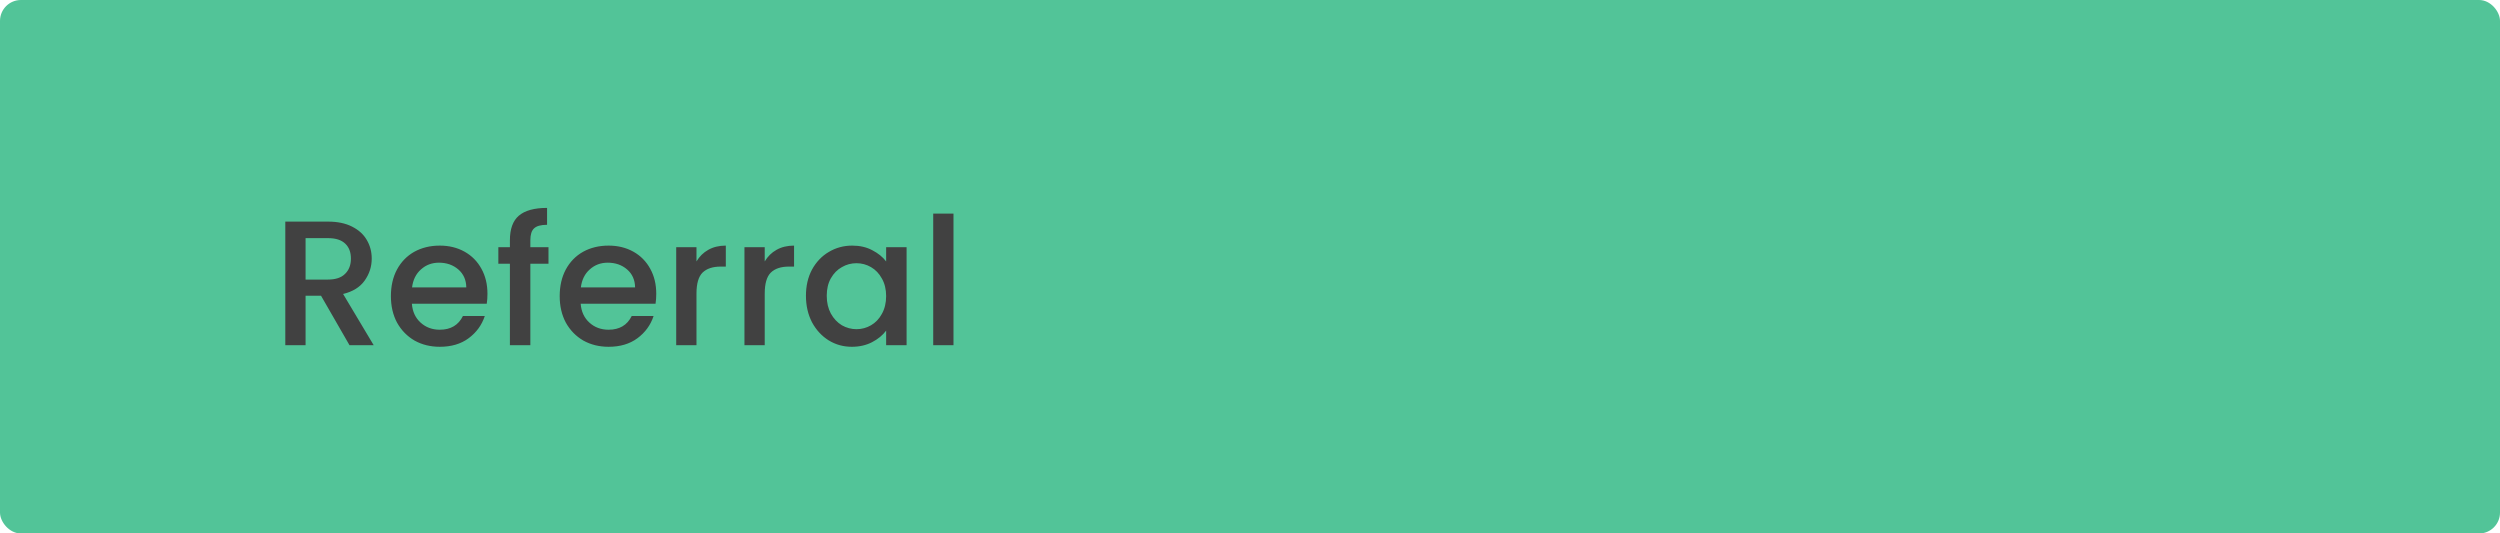 <svg width="478" height="102" viewBox="0 0 478 102" fill="none" xmlns="http://www.w3.org/2000/svg">
<rect width="478" height="102" rx="4" fill="#52C498"/>
<path d="M66.824 66L61.384 56.548H58.426V66H54.55V42.37H62.71C64.523 42.37 66.053 42.687 67.3 43.322C68.569 43.957 69.51 44.807 70.122 45.872C70.757 46.937 71.074 48.127 71.074 49.442C71.074 50.983 70.621 52.389 69.714 53.658C68.83 54.905 67.459 55.755 65.6 56.208L71.448 66H66.824ZM58.426 53.454H62.71C64.161 53.454 65.249 53.091 65.974 52.366C66.722 51.641 67.096 50.666 67.096 49.442C67.096 48.218 66.733 47.266 66.008 46.586C65.283 45.883 64.183 45.532 62.71 45.532H58.426V53.454ZM93.202 56.174C93.202 56.877 93.157 57.511 93.066 58.078H78.752C78.866 59.574 79.421 60.775 80.418 61.682C81.416 62.589 82.64 63.042 84.09 63.042C86.176 63.042 87.649 62.169 88.51 60.424H92.692C92.126 62.147 91.094 63.563 89.598 64.674C88.125 65.762 86.289 66.306 84.09 66.306C82.3 66.306 80.69 65.909 79.262 65.116C77.857 64.3 76.746 63.167 75.93 61.716C75.137 60.243 74.74 58.543 74.74 56.616C74.74 54.689 75.126 53.001 75.896 51.55C76.69 50.077 77.789 48.943 79.194 48.15C80.622 47.357 82.254 46.96 84.09 46.96C85.858 46.96 87.434 47.345 88.816 48.116C90.199 48.887 91.276 49.975 92.046 51.38C92.817 52.763 93.202 54.361 93.202 56.174ZM89.156 54.95C89.134 53.522 88.624 52.377 87.626 51.516C86.629 50.655 85.394 50.224 83.92 50.224C82.583 50.224 81.438 50.655 80.486 51.516C79.534 52.355 78.968 53.499 78.786 54.95H89.156ZM104.871 50.428H101.403V66H97.493V50.428H95.283V47.266H97.493V45.94C97.493 43.787 98.059 42.223 99.193 41.248C100.349 40.251 102.151 39.752 104.599 39.752V42.982C103.42 42.982 102.593 43.209 102.117 43.662C101.641 44.093 101.403 44.852 101.403 45.94V47.266H104.871V50.428ZM125.476 56.174C125.476 56.877 125.431 57.511 125.34 58.078H111.026C111.139 59.574 111.695 60.775 112.692 61.682C113.689 62.589 114.913 63.042 116.364 63.042C118.449 63.042 119.923 62.169 120.784 60.424H124.966C124.399 62.147 123.368 63.563 121.872 64.674C120.399 65.762 118.563 66.306 116.364 66.306C114.573 66.306 112.964 65.909 111.536 65.116C110.131 64.3 109.02 63.167 108.204 61.716C107.411 60.243 107.014 58.543 107.014 56.616C107.014 54.689 107.399 53.001 108.17 51.55C108.963 50.077 110.063 48.943 111.468 48.15C112.896 47.357 114.528 46.96 116.364 46.96C118.132 46.96 119.707 47.345 121.09 48.116C122.473 48.887 123.549 49.975 124.32 51.38C125.091 52.763 125.476 54.361 125.476 56.174ZM121.43 54.95C121.407 53.522 120.897 52.377 119.9 51.516C118.903 50.655 117.667 50.224 116.194 50.224C114.857 50.224 113.712 50.655 112.76 51.516C111.808 52.355 111.241 53.499 111.06 54.95H121.43ZM133.166 49.986C133.733 49.034 134.481 48.297 135.41 47.776C136.362 47.232 137.484 46.96 138.776 46.96V50.972H137.79C136.272 50.972 135.116 51.357 134.322 52.128C133.552 52.899 133.166 54.236 133.166 56.14V66H129.29V47.266H133.166V49.986ZM146.215 49.986C146.782 49.034 147.53 48.297 148.459 47.776C149.411 47.232 150.533 46.96 151.825 46.96V50.972H150.839C149.32 50.972 148.164 51.357 147.371 52.128C146.6 52.899 146.215 54.236 146.215 56.14V66H142.339V47.266H146.215V49.986ZM154.096 56.548C154.096 54.667 154.481 53.001 155.252 51.55C156.045 50.099 157.111 48.977 158.448 48.184C159.808 47.368 161.304 46.96 162.936 46.96C164.409 46.96 165.69 47.255 166.778 47.844C167.889 48.411 168.773 49.125 169.43 49.986V47.266H173.34V66H169.43V63.212C168.773 64.096 167.877 64.833 166.744 65.422C165.611 66.011 164.319 66.306 162.868 66.306C161.259 66.306 159.785 65.898 158.448 65.082C157.111 64.243 156.045 63.087 155.252 61.614C154.481 60.118 154.096 58.429 154.096 56.548ZM169.43 56.616C169.43 55.324 169.158 54.202 168.614 53.25C168.093 52.298 167.401 51.573 166.54 51.074C165.679 50.575 164.749 50.326 163.752 50.326C162.755 50.326 161.825 50.575 160.964 51.074C160.103 51.55 159.4 52.264 158.856 53.216C158.335 54.145 158.074 55.256 158.074 56.548C158.074 57.84 158.335 58.973 158.856 59.948C159.4 60.923 160.103 61.671 160.964 62.192C161.848 62.691 162.777 62.94 163.752 62.94C164.749 62.94 165.679 62.691 166.54 62.192C167.401 61.693 168.093 60.968 168.614 60.016C169.158 59.041 169.43 57.908 169.43 56.616ZM182.307 40.84V66H178.431V40.84H182.307Z" fill="#414141"/>
</svg>
